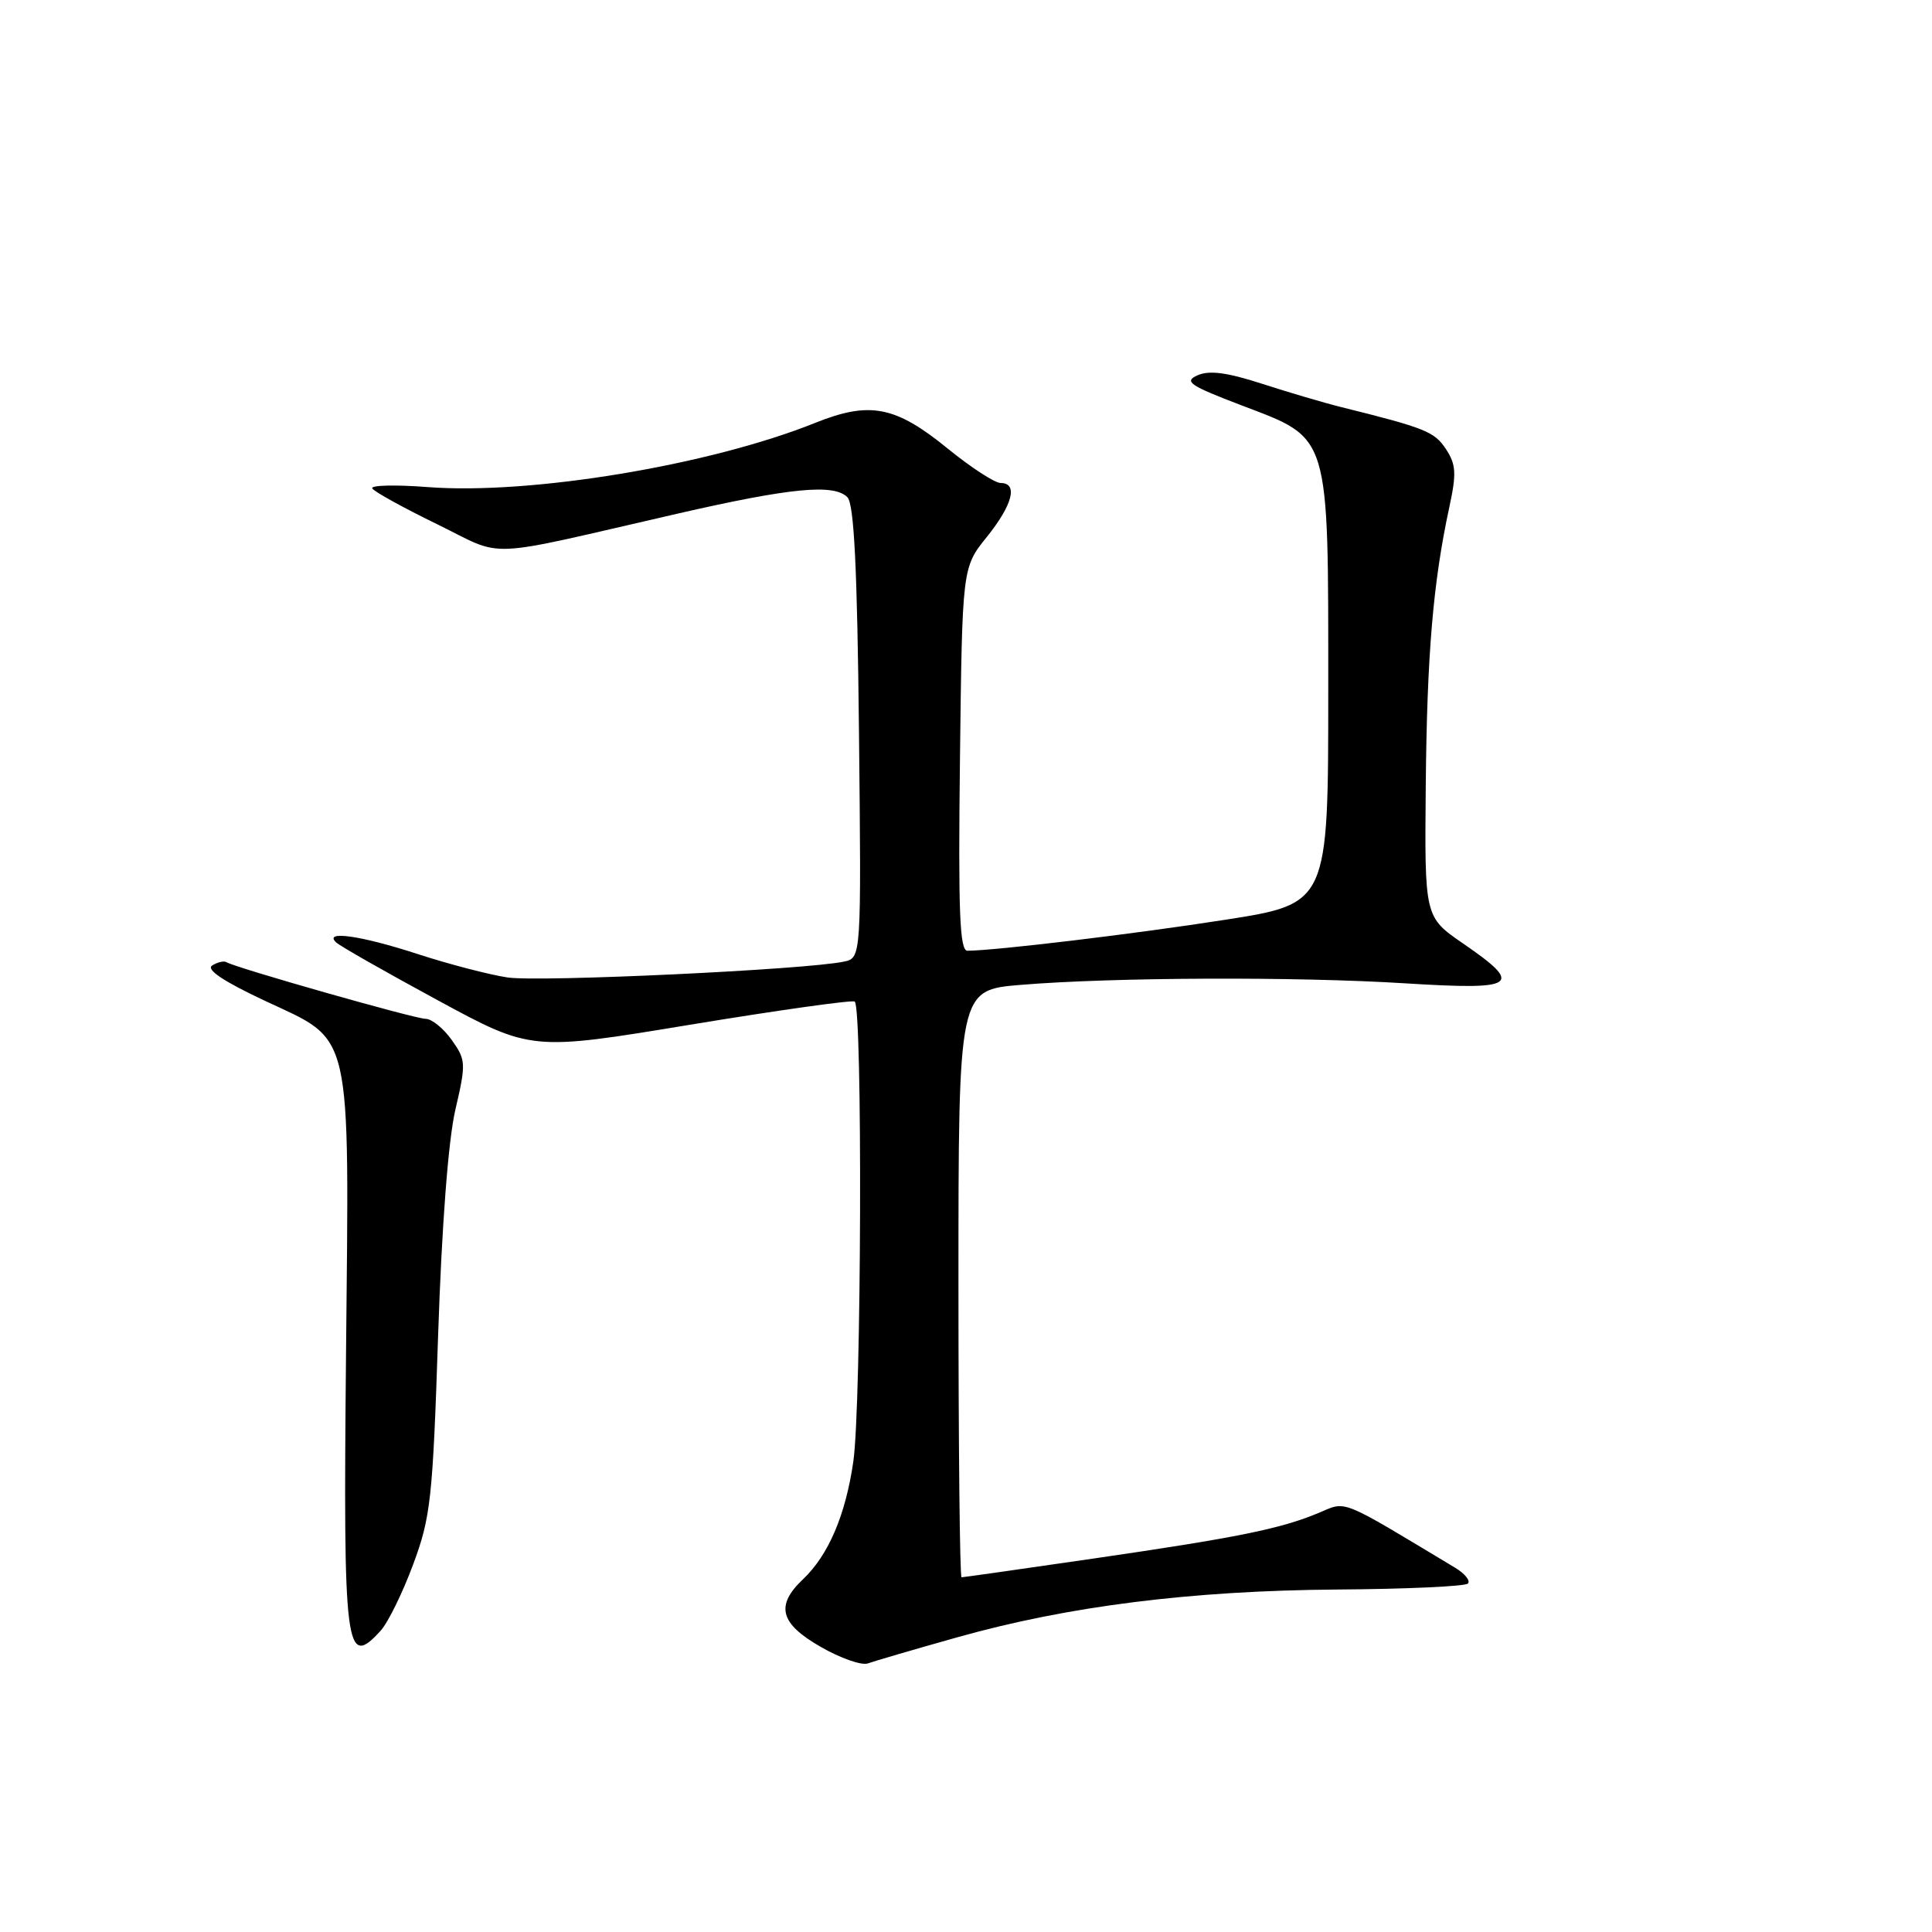 <?xml version="1.0" encoding="UTF-8" standalone="no"?>
<!DOCTYPE svg PUBLIC "-//W3C//DTD SVG 1.1//EN" "http://www.w3.org/Graphics/SVG/1.1/DTD/svg11.dtd" >
<svg xmlns="http://www.w3.org/2000/svg" xmlns:xlink="http://www.w3.org/1999/xlink" version="1.1" viewBox="0 0 256 256">
 <g >
 <path fill="currentColor"
d=" M 126.85 216.95 C 141.56 212.81 157.83 210.77 177.17 210.62 C 186.33 210.56 194.14 210.20 194.50 209.83 C 194.87 209.46 194.12 208.53 192.84 207.75 C 177.25 198.38 178.51 198.89 174.70 200.48 C 169.65 202.59 163.96 203.74 144.79 206.53 C 135.45 207.89 127.63 209.00 127.41 209.00 C 127.18 209.00 127.00 191.49 127.00 170.09 C 127.00 131.18 127.00 131.18 135.25 130.50 C 147.47 129.49 171.76 129.39 186.25 130.30 C 201.04 131.22 201.96 130.58 193.84 125.00 C 188.76 121.50 188.76 121.50 188.92 104.11 C 189.08 86.73 189.89 77.17 192.04 67.21 C 193.01 62.74 192.94 61.55 191.59 59.50 C 190.08 57.20 188.83 56.70 177.75 53.95 C 175.41 53.37 170.65 51.96 167.16 50.83 C 162.59 49.35 160.22 49.04 158.68 49.73 C 156.83 50.55 157.61 51.08 164.53 53.72 C 176.32 58.21 176.00 57.13 176.00 91.63 C 176.00 119.75 176.00 119.75 162.25 121.89 C 150.31 123.75 132.17 125.93 128.20 125.98 C 127.16 126.00 126.96 120.92 127.20 100.60 C 127.50 75.20 127.50 75.20 130.75 71.16 C 134.19 66.88 134.93 64.00 132.59 64.00 C 131.82 64.00 128.66 61.95 125.58 59.44 C 118.64 53.78 115.24 53.13 108.00 56.04 C 94.02 61.65 70.29 65.59 56.67 64.54 C 52.37 64.21 49.06 64.29 49.33 64.72 C 49.60 65.16 53.46 67.29 57.92 69.46 C 67.12 73.95 63.41 74.11 89.87 68.04 C 104.76 64.63 110.48 64.08 112.28 65.88 C 113.17 66.77 113.59 75.23 113.82 97.01 C 114.13 126.93 114.13 126.93 111.82 127.42 C 106.78 128.49 71.48 130.15 67.26 129.52 C 64.80 129.15 59.44 127.75 55.36 126.42 C 47.82 123.96 42.79 123.25 44.55 124.88 C 45.07 125.37 51.10 128.80 57.95 132.51 C 70.39 139.26 70.39 139.26 91.45 135.78 C 103.03 133.87 112.84 132.49 113.25 132.71 C 114.31 133.28 114.15 186.19 113.07 193.66 C 112.04 200.76 109.78 206.06 106.40 209.26 C 102.72 212.75 103.34 215.12 108.75 218.22 C 111.36 219.72 114.17 220.71 115.00 220.41 C 115.83 220.11 121.16 218.55 126.85 216.95 Z  M 50.45 216.06 C 51.42 214.99 53.35 211.05 54.74 207.31 C 57.07 201.04 57.34 198.62 58.05 177.00 C 58.54 162.34 59.40 151.07 60.34 147.04 C 61.77 140.89 61.74 140.45 59.85 137.79 C 58.76 136.26 57.20 135.00 56.40 135.00 C 54.99 135.00 31.19 128.23 29.99 127.49 C 29.67 127.29 28.82 127.49 28.12 127.93 C 27.26 128.46 29.60 130.03 35.06 132.59 C 46.83 138.11 46.27 135.68 45.85 179.45 C 45.47 218.79 45.77 221.22 50.45 216.06 Z "/>
</g>
</svg>